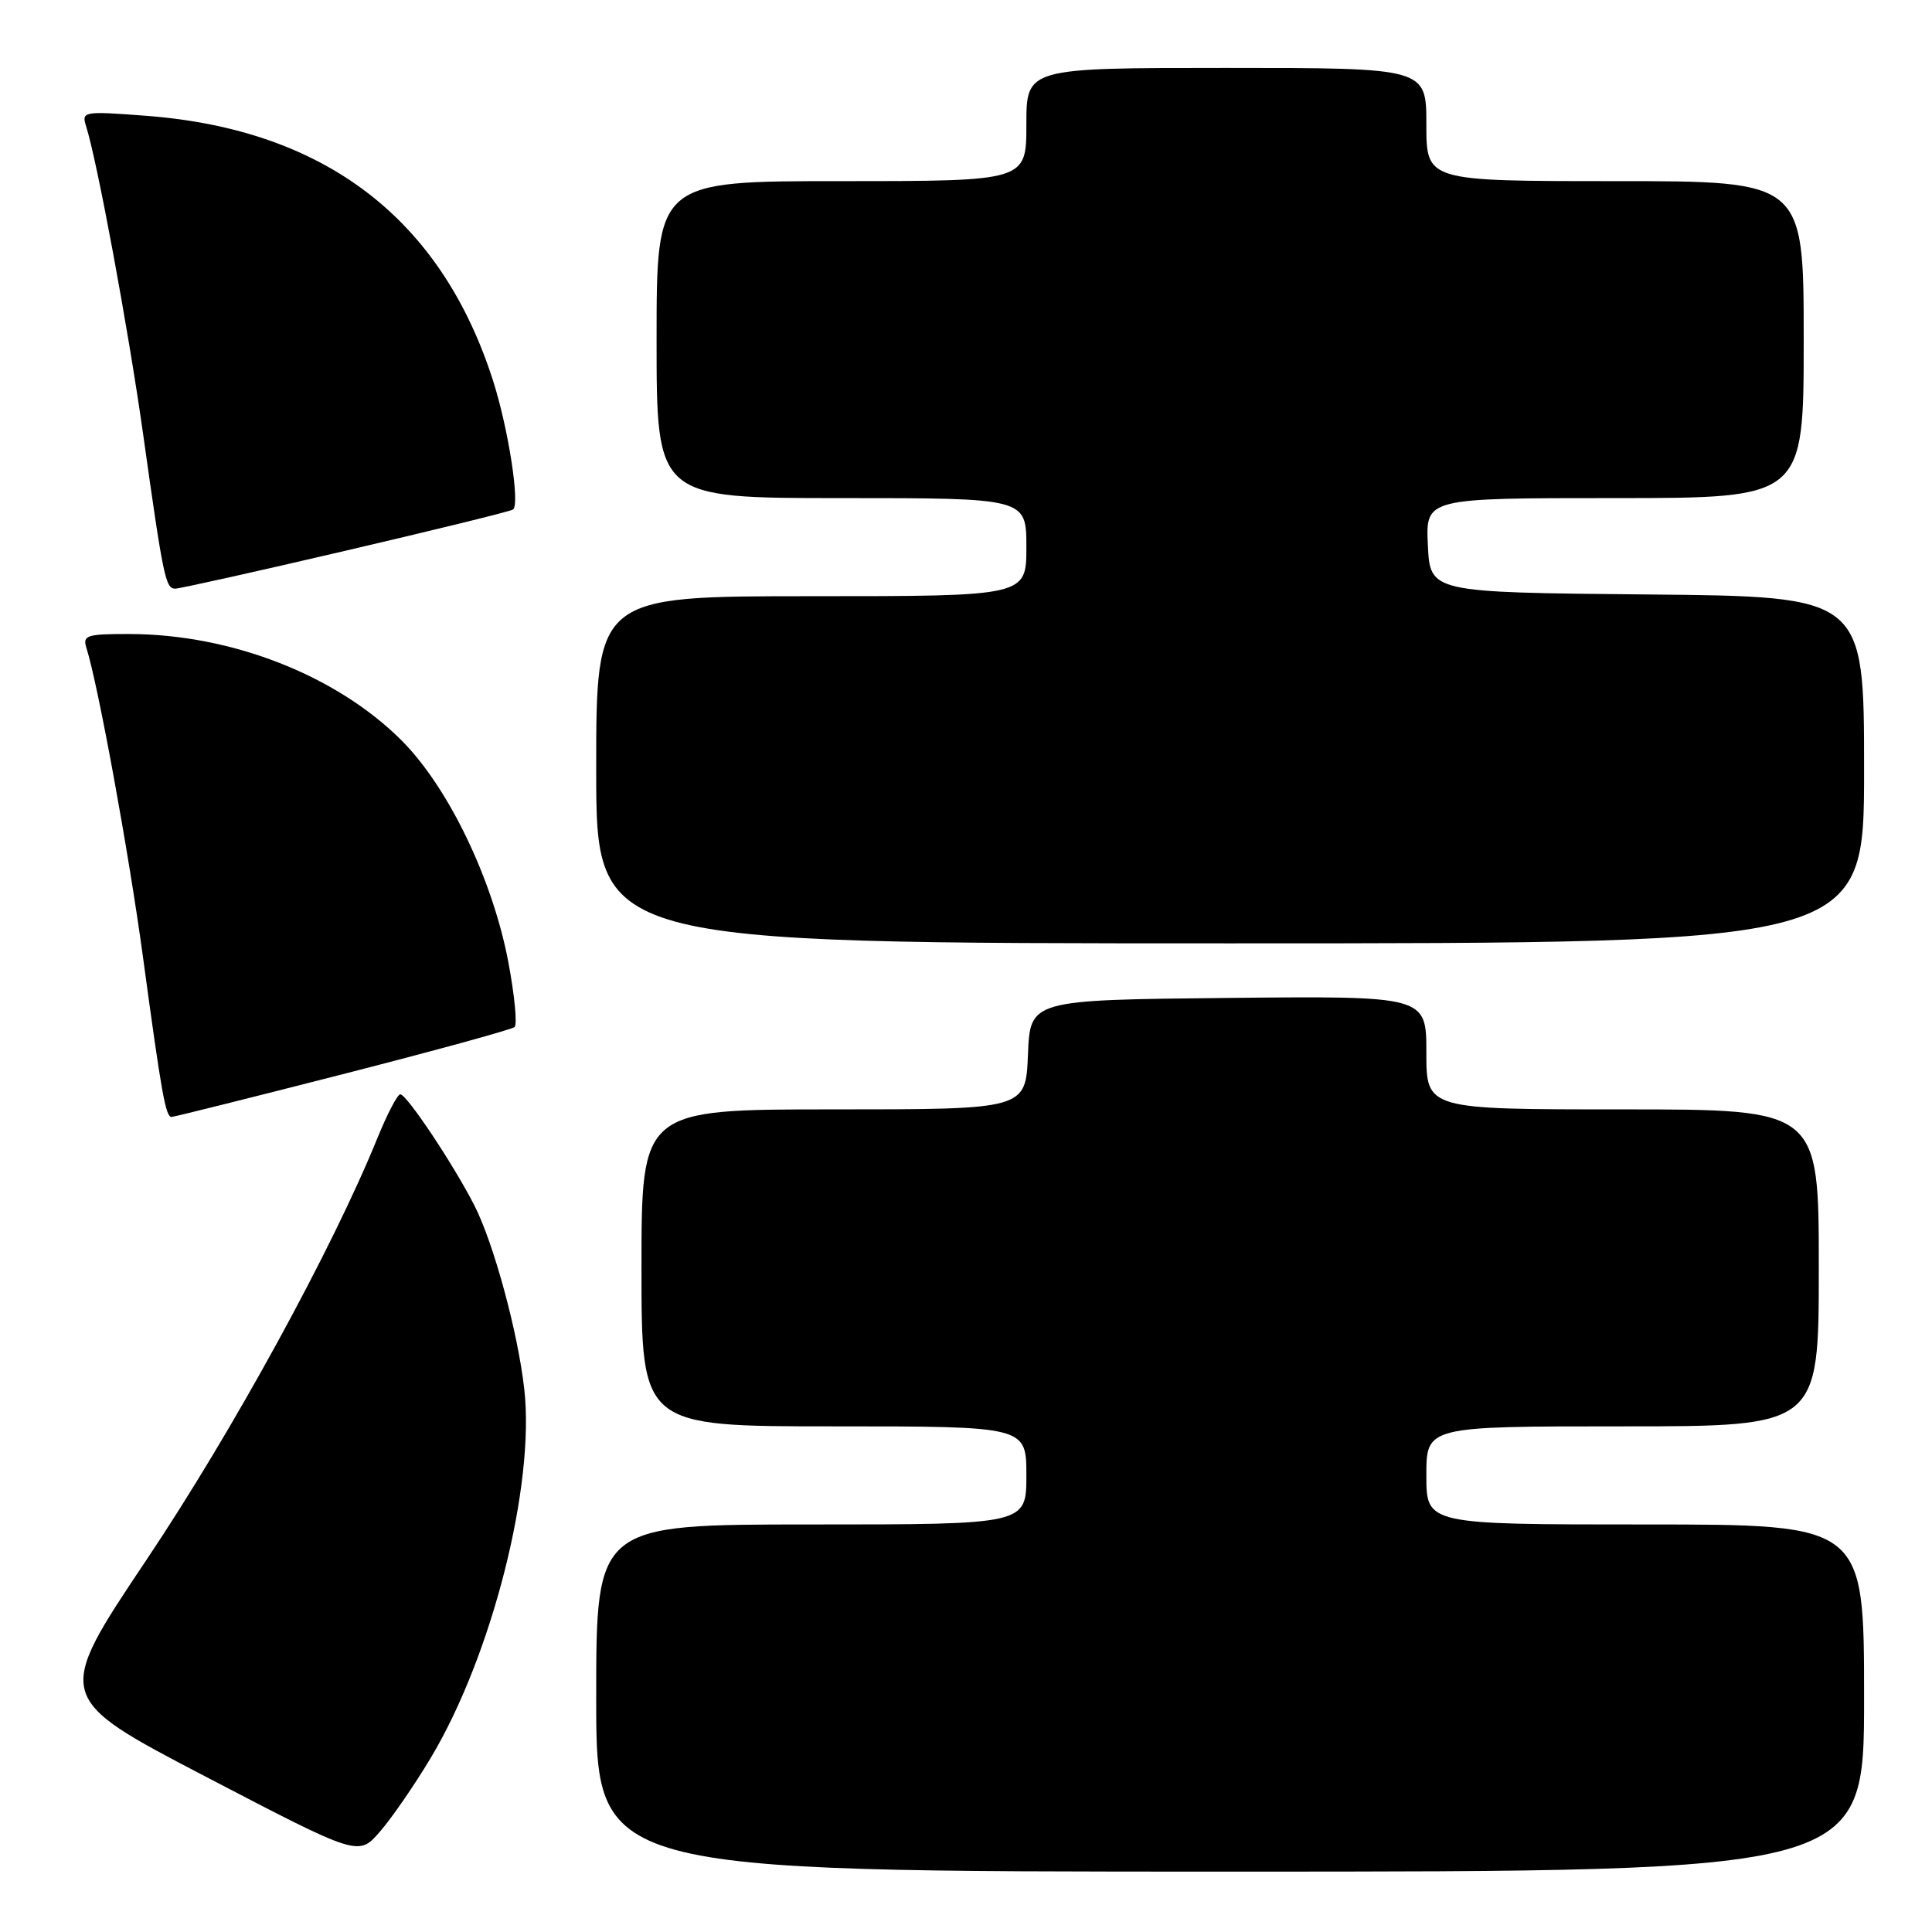 <?xml version="1.0" encoding="UTF-8" standalone="no"?>
<!DOCTYPE svg PUBLIC "-//W3C//DTD SVG 1.1//EN" "http://www.w3.org/Graphics/SVG/1.1/DTD/svg11.dtd" >
<svg xmlns="http://www.w3.org/2000/svg" xmlns:xlink="http://www.w3.org/1999/xlink" version="1.1" viewBox="0 0 256 256">
 <g >
 <path fill="currentColor"
d=" M 247.00 225.00 C 247.00 202.00 247.00 202.00 218.00 202.00 C 189.00 202.00 189.00 202.00 189.00 195.50 C 189.00 189.00 189.00 189.00 215.00 189.00 C 241.00 189.00 241.00 189.00 241.00 168.00 C 241.00 147.00 241.00 147.00 215.00 147.00 C 189.00 147.00 189.00 147.00 189.00 139.48 C 189.00 131.97 189.00 131.97 162.75 132.23 C 136.50 132.50 136.50 132.50 136.21 139.75 C 135.91 147.00 135.91 147.00 110.46 147.00 C 85.00 147.00 85.00 147.00 85.00 168.00 C 85.00 189.00 85.00 189.00 110.50 189.00 C 136.00 189.00 136.00 189.00 136.00 195.50 C 136.00 202.00 136.00 202.00 107.50 202.00 C 79.00 202.00 79.00 202.00 79.00 225.00 C 79.00 248.00 79.00 248.00 163.00 248.00 C 247.00 248.00 247.00 248.00 247.00 225.00 Z  M 57.07 232.94 C 65.18 219.40 70.91 196.83 69.47 184.07 C 68.62 176.52 65.42 164.75 62.86 159.73 C 60.08 154.28 53.89 145.00 53.04 145.00 C 52.67 145.00 51.32 147.59 50.03 150.75 C 44.06 165.47 30.83 189.65 19.44 206.64 C 7.18 224.95 7.18 224.95 27.34 235.46 C 47.50 245.97 47.50 245.97 50.32 242.73 C 51.87 240.96 54.91 236.55 57.07 232.94 Z  M 45.40 142.34 C 57.55 139.23 67.81 136.42 68.18 136.09 C 68.56 135.77 68.19 131.90 67.36 127.50 C 65.28 116.50 59.41 104.32 53.21 98.11 C 44.57 89.48 30.69 84.05 17.18 84.01 C 11.49 84.00 10.92 84.18 11.45 85.85 C 13.00 90.73 17.09 113.10 18.97 127.00 C 21.41 144.98 21.95 148.00 22.73 148.00 C 23.04 148.00 33.24 145.45 45.40 142.34 Z  M 247.00 102.02 C 247.00 79.03 247.00 79.03 218.25 78.77 C 189.50 78.50 189.50 78.50 189.20 72.25 C 188.90 66.00 188.90 66.00 213.95 66.00 C 239.00 66.00 239.00 66.00 239.00 45.00 C 239.00 24.00 239.00 24.00 214.00 24.00 C 189.00 24.00 189.00 24.00 189.00 16.50 C 189.00 9.00 189.00 9.00 162.50 9.00 C 136.00 9.00 136.00 9.00 136.00 16.50 C 136.00 24.00 136.00 24.00 111.50 24.00 C 87.00 24.00 87.00 24.00 87.00 45.00 C 87.00 66.00 87.00 66.00 111.50 66.00 C 136.00 66.00 136.00 66.00 136.00 72.50 C 136.00 79.00 136.00 79.00 107.50 79.00 C 79.00 79.00 79.00 79.00 79.00 102.00 C 79.00 125.00 79.00 125.00 163.00 125.00 C 247.00 125.00 247.00 125.00 247.00 102.02 Z  M 45.76 72.98 C 57.57 70.23 67.57 67.77 67.97 67.52 C 68.93 66.93 67.38 56.87 65.35 50.50 C 58.49 28.98 43.06 17.17 19.45 15.35 C 11.07 14.71 10.79 14.76 11.40 16.70 C 12.89 21.37 17.00 43.60 18.96 57.50 C 21.64 76.59 21.94 78.00 23.22 78.00 C 23.80 78.00 33.95 75.74 45.76 72.98 Z "/>
</g>
</svg>